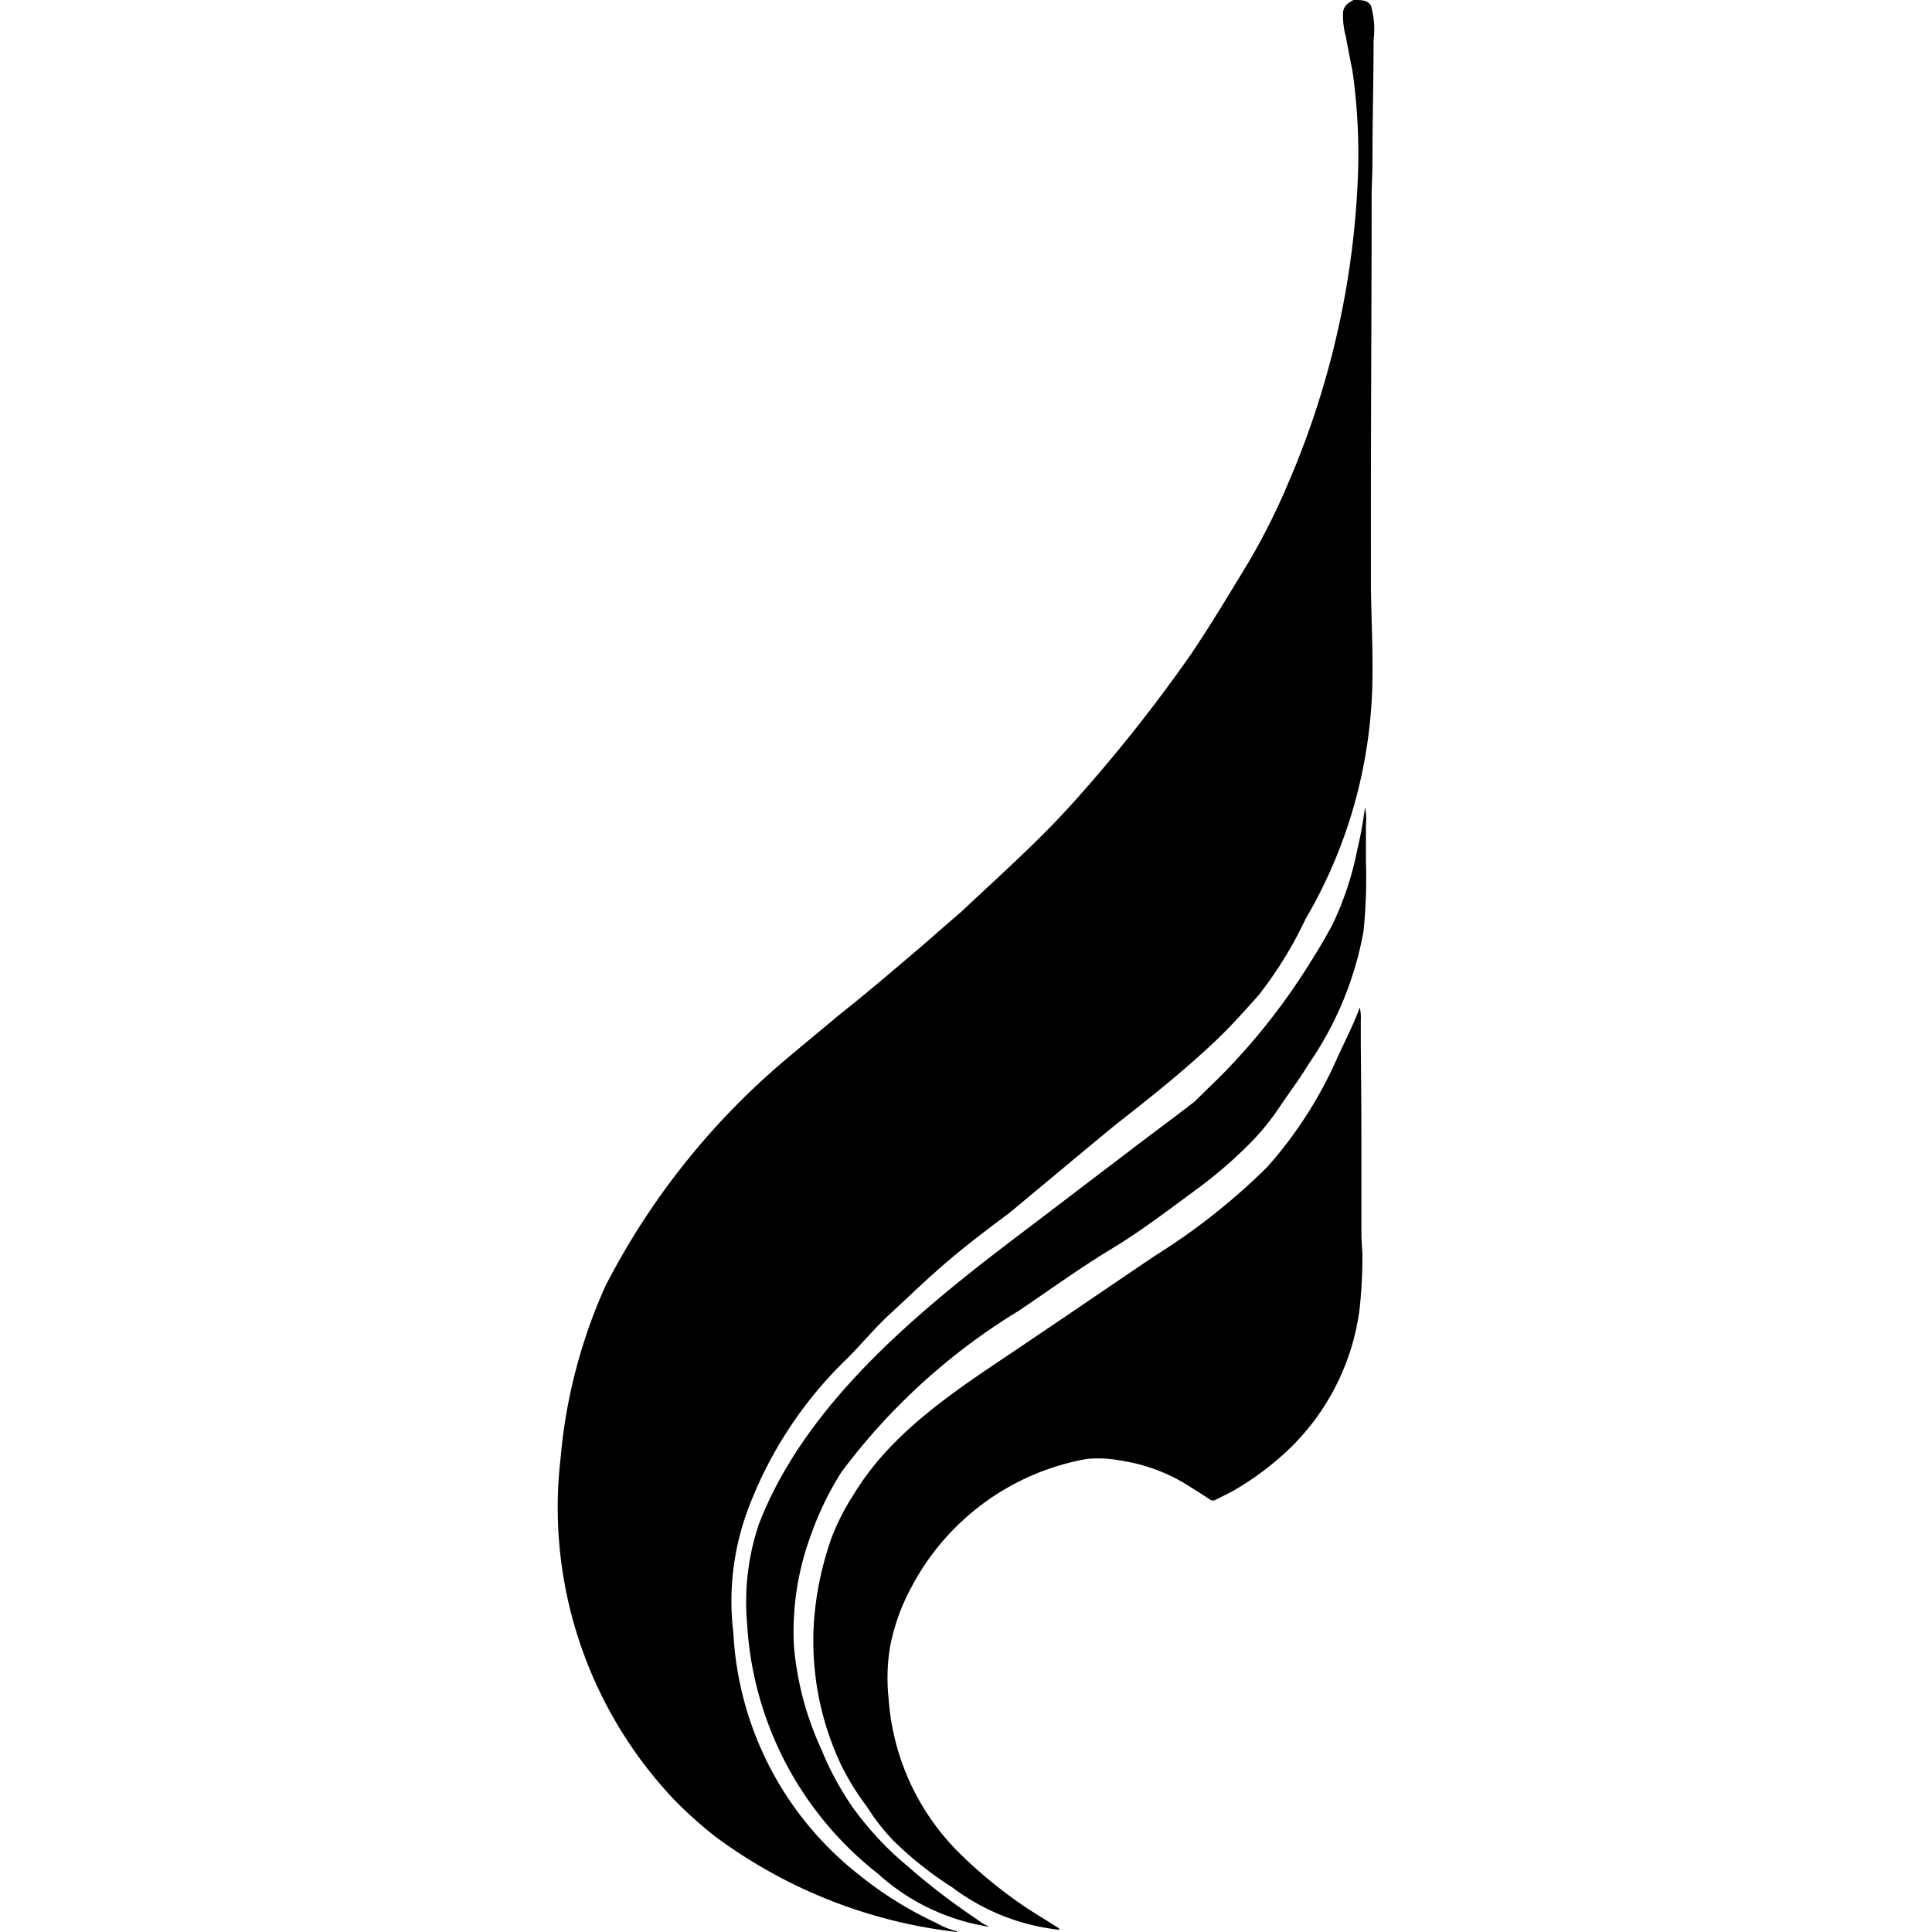 <svg role="img" viewBox="0 0 24 24" xmlns="http://www.w3.org/2000/svg" fill="currentColor"><title>Bangkok Airways</title><path d="M16.814 0c-.06.032-.122.069-.13.154a.977.977 0 0 0 .036.306c.025.141.051.274.08.416a7.351 7.351 0 0 1 .071 1.246 10.657 10.657 0 0 1-.875 3.895 8.215 8.215 0 0 1-.476.95c-.236.389-.472.785-.732 1.17a19.291 19.291 0 0 1-1.45 1.826c-.437.488-.923.917-1.395 1.362-.161.137-.322.28-.482.419-.347.296-.691.59-1.039.866-.208.174-.412.341-.619.516a9.147 9.147 0 0 0-2.283 2.851 6.6 6.6 0 0 0-.557 2.146 5.276 5.276 0 0 0 1.444 4.267 5.457 5.457 0 0 0 .465.414A6.213 6.213 0 0 0 11.888 24c0-.001.002-.01 0-.01a.937.937 0 0 1-.262-.105 4.603 4.603 0 0 1-.938-.582 4.09 4.09 0 0 1-1.578-3.018 3.263 3.263 0 0 1 .17-1.503 5.067 5.067 0 0 1 1.25-1.912c.187-.188.352-.392.55-.57.184-.169.366-.346.549-.507.292-.262.6-.494.908-.724.433-.36.867-.723 1.302-1.082.418-.328.834-.656 1.227-1.025.202-.187.385-.394.568-.598a4.935 4.935 0 0 0 .583-.946 6.044 6.044 0 0 0 .83-2.889c.01-.404-.01-.811-.017-1.21V6.226c0-1.268.009-2.508.009-3.77 0-.148.01-.292.01-.438 0-.514.014-1.015.014-1.519a1.071 1.071 0 0 0-.033-.43C16.986-.003 16.904 0 16.814 0Zm.142 10.03a4.748 4.748 0 0 1-.096.527 3.846 3.846 0 0 1-.31.933 7.07 7.07 0 0 1-.27.46 7.937 7.937 0 0 1-1.18 1.48c-.084.081-.173.167-.257.252-.284.22-.576.433-.857.65-.445.337-.885.674-1.328 1.01-1.263.955-2.66 2.104-3.233 3.597a3.037 3.037 0 0 0-.144 1.233 4.253 4.253 0 0 0 1.623 3.102 2.66 2.66 0 0 0 1.371.659.015.015 0 0 0 0-.01c-.04 0-.147-.09-.187-.113a8.126 8.126 0 0 1-.804-.62 3.922 3.922 0 0 1-.691-.738 3.76 3.76 0 0 1-.392-.726 3.84 3.84 0 0 1-.338-1.27 3.442 3.442 0 0 1 .218-1.407 3.795 3.795 0 0 1 .372-.763 7.815 7.815 0 0 1 2.206-2.005c.38-.257.752-.527 1.145-.765.387-.234.737-.504 1.105-.775a5.646 5.646 0 0 0 .664-.584 3.17 3.17 0 0 0 .337-.427c.113-.168.235-.327.338-.5a4.216 4.216 0 0 0 .69-1.661 6.507 6.507 0 0 0 .03-.87v-.457a.703.703 0 0 0-.012-.213zm-.063 2.484c-.08.212-.182.413-.275.614a5.163 5.163 0 0 1-.878 1.371 8.013 8.013 0 0 1-1.39 1.099c-.509.343-1.012.688-1.524 1.032-.787.539-1.696 1.073-2.212 1.92a2.967 2.967 0 0 0-.274.526 3.943 3.943 0 0 0-.229 1.073 3.61 3.61 0 0 0 .342 1.785 3.257 3.257 0 0 0 .315.508 2.725 2.725 0 0 0 .327.42 4.416 4.416 0 0 0 .732.582 2.69 2.69 0 0 0 1.338.529.013.013 0 0 0-.002-.008h-.007c0-.016-.01-.016-.023-.025a80.015 80.015 0 0 0-.344-.215 5.774 5.774 0 0 1-.88-.714 2.994 2.994 0 0 1-.87-1.907 2.385 2.385 0 0 1 .017-.643 2.563 2.563 0 0 1 .271-.754 3.071 3.071 0 0 1 2.169-1.583 1.502 1.502 0 0 1 .434.021 2.188 2.188 0 0 1 .784.281c.112.07.224.14.334.213h.029a.026.026 0 0 0 .018-.006c.07-.033.14-.07.206-.103a3.62 3.62 0 0 0 .609-.434 2.936 2.936 0 0 0 .98-1.84 6.097 6.097 0 0 0 .034-.685l-.012-.207V14.33c0-.454-.003-.917-.008-1.357v-.291a.634.634 0 0 0-.012-.168z"/></svg>